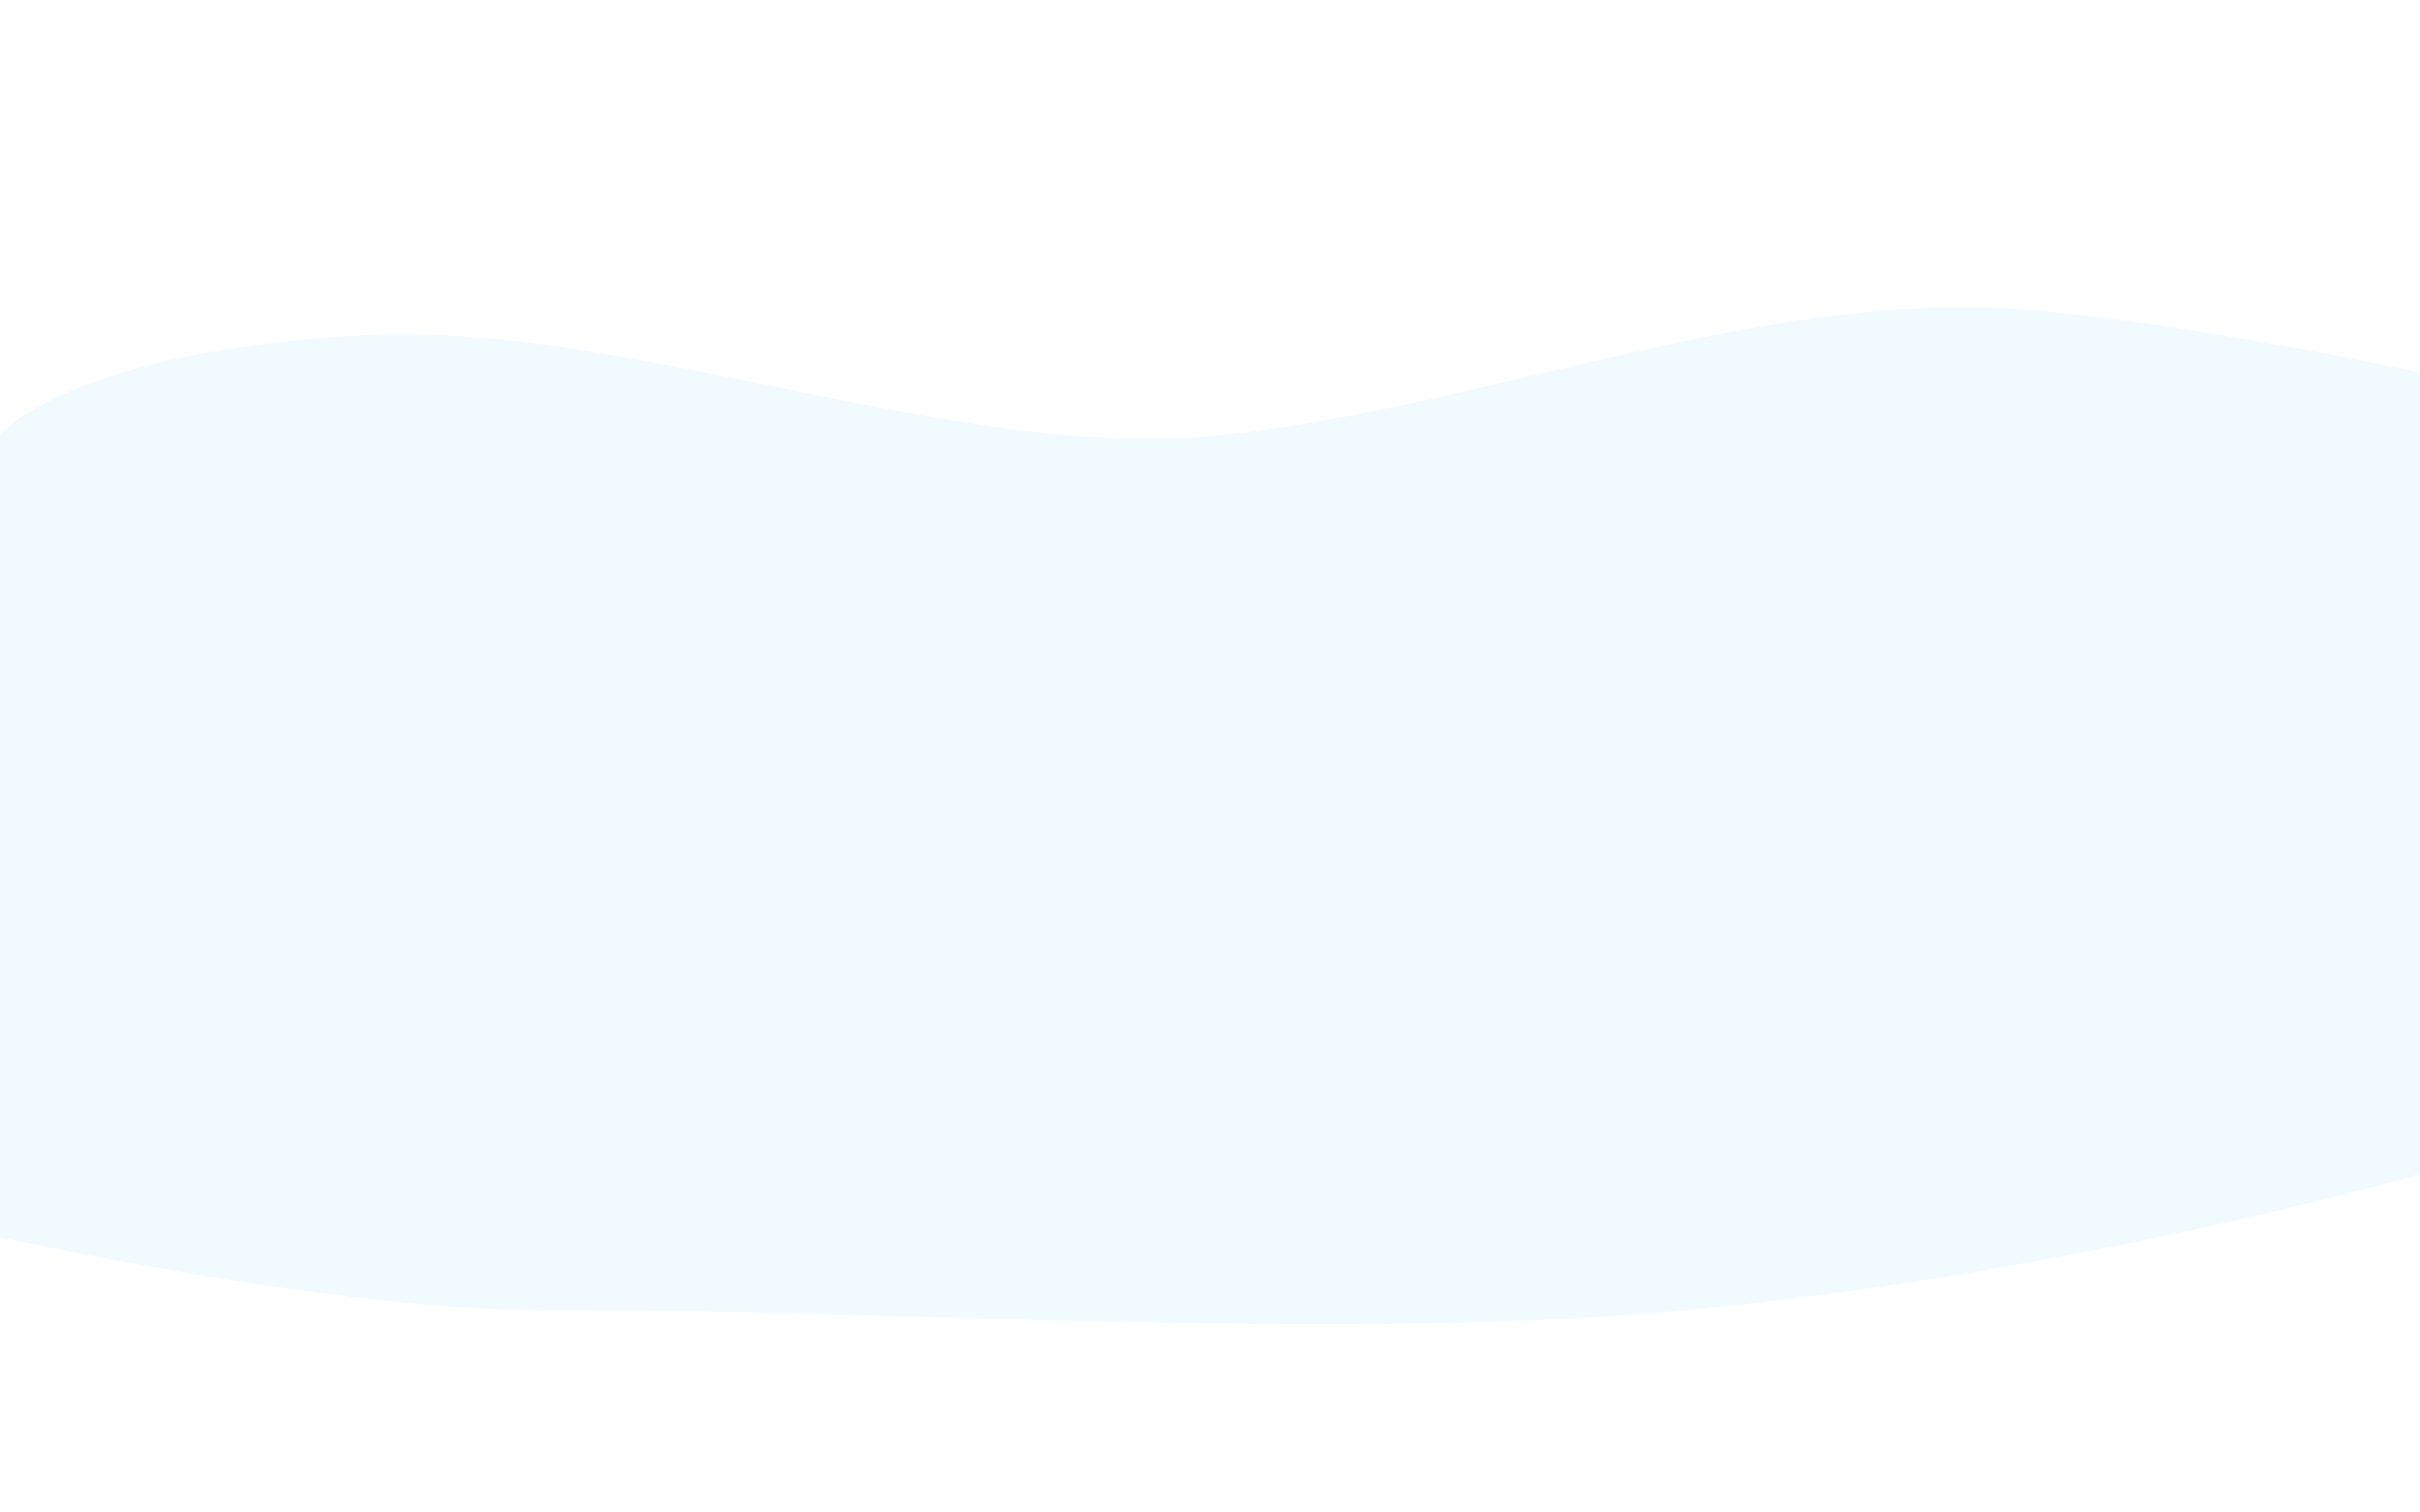 <svg width="1440" height="900" viewBox="0 0 1440 900" fill="none" xmlns="http://www.w3.org/2000/svg">
<rect x="0" y="0" width="1440" height="900" fill="#333333" stroke="none"/>
<g clip-path="url(#clip0)">
<rect width="1440" height="900" fill="white"/>
<path d="M213.5 199.5C38.581 209.866 -1 259.298 -1 259.298V735.956C-1 735.956 197.928 780.222 326.727 779.719C529.952 778.925 799.608 798.742 1002.2 779.719C1237.54 757.62 1442 698.108 1442 698.108V222.041C1442 222.041 1301.94 191.83 1204.84 184.192C1047.29 171.801 879.392 244.366 722 259.298C565.055 274.189 370.752 190.181 213.5 199.5Z" fill="#F1FAFF"/>
</g>
<defs>
<clipPath id="clip0">
<rect width="1440" height="900" fill="white"/>
</clipPath>
</defs>
</svg>
